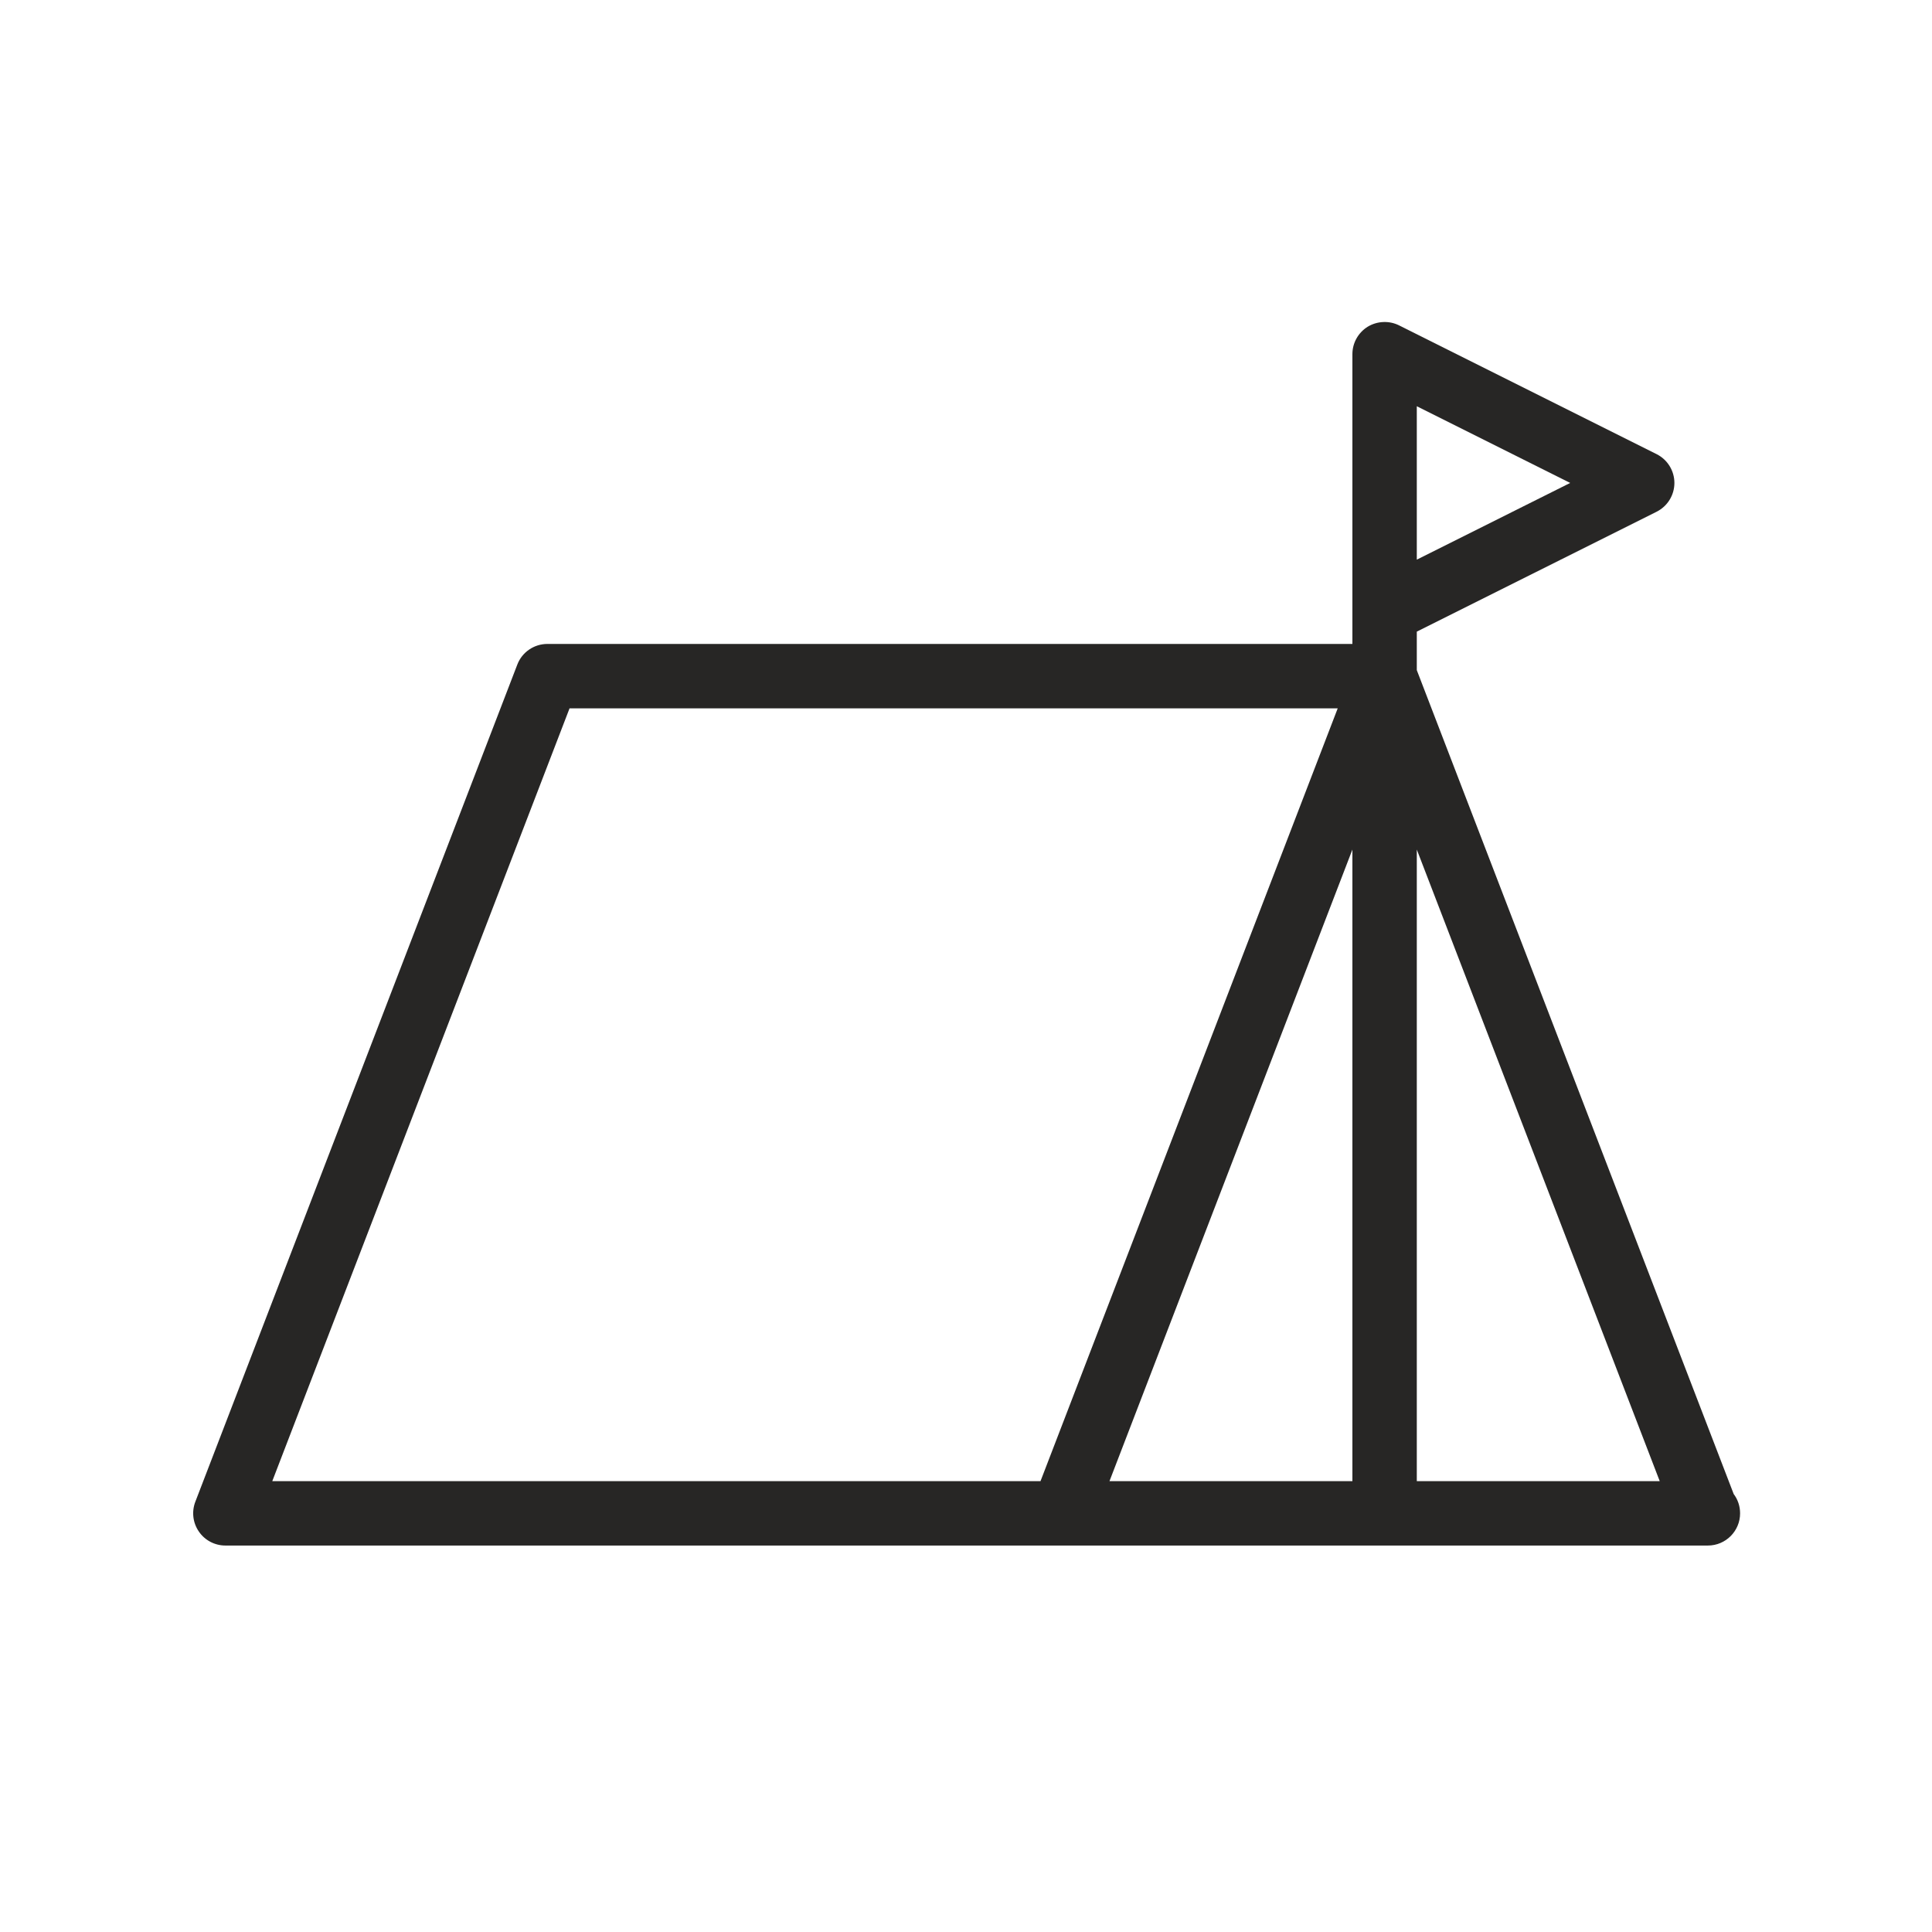 <svg width="30" height="30" viewBox="0 0 30 30" fill="none" xmlns="http://www.w3.org/2000/svg">
<path fill-rule="evenodd" clip-rule="evenodd" d="M22 10.406V9.808L25.724 7.946C25.893 7.861 26 7.688 26 7.499C26 7.31 25.893 7.137 25.724 7.052L21.724 5.052C21.569 4.975 21.384 4.985 21.238 5.073C21.09 5.165 21 5.326 21 5.499V9.499V9.999H8.5C8.293 9.999 8.107 10.126 8.033 10.319L3.033 23.319C2.974 23.473 2.994 23.646 3.088 23.782C3.181 23.918 3.335 23.999 3.5 23.999H26.5C26.507 24 26.515 24 26.52 23.999C26.796 23.999 27.02 23.775 27.02 23.499C27.02 23.387 26.984 23.283 26.921 23.2L22 10.406ZM22 6.308L24.382 7.499L22 8.69V6.308ZM8.844 10.999H20.772L16.157 22.999H4.228L8.844 10.999ZM21 13.192V22.999H17.228L21 13.192ZM22 22.999V13.192L25.772 22.999H22Z" fill="#272625"/>
</svg>
